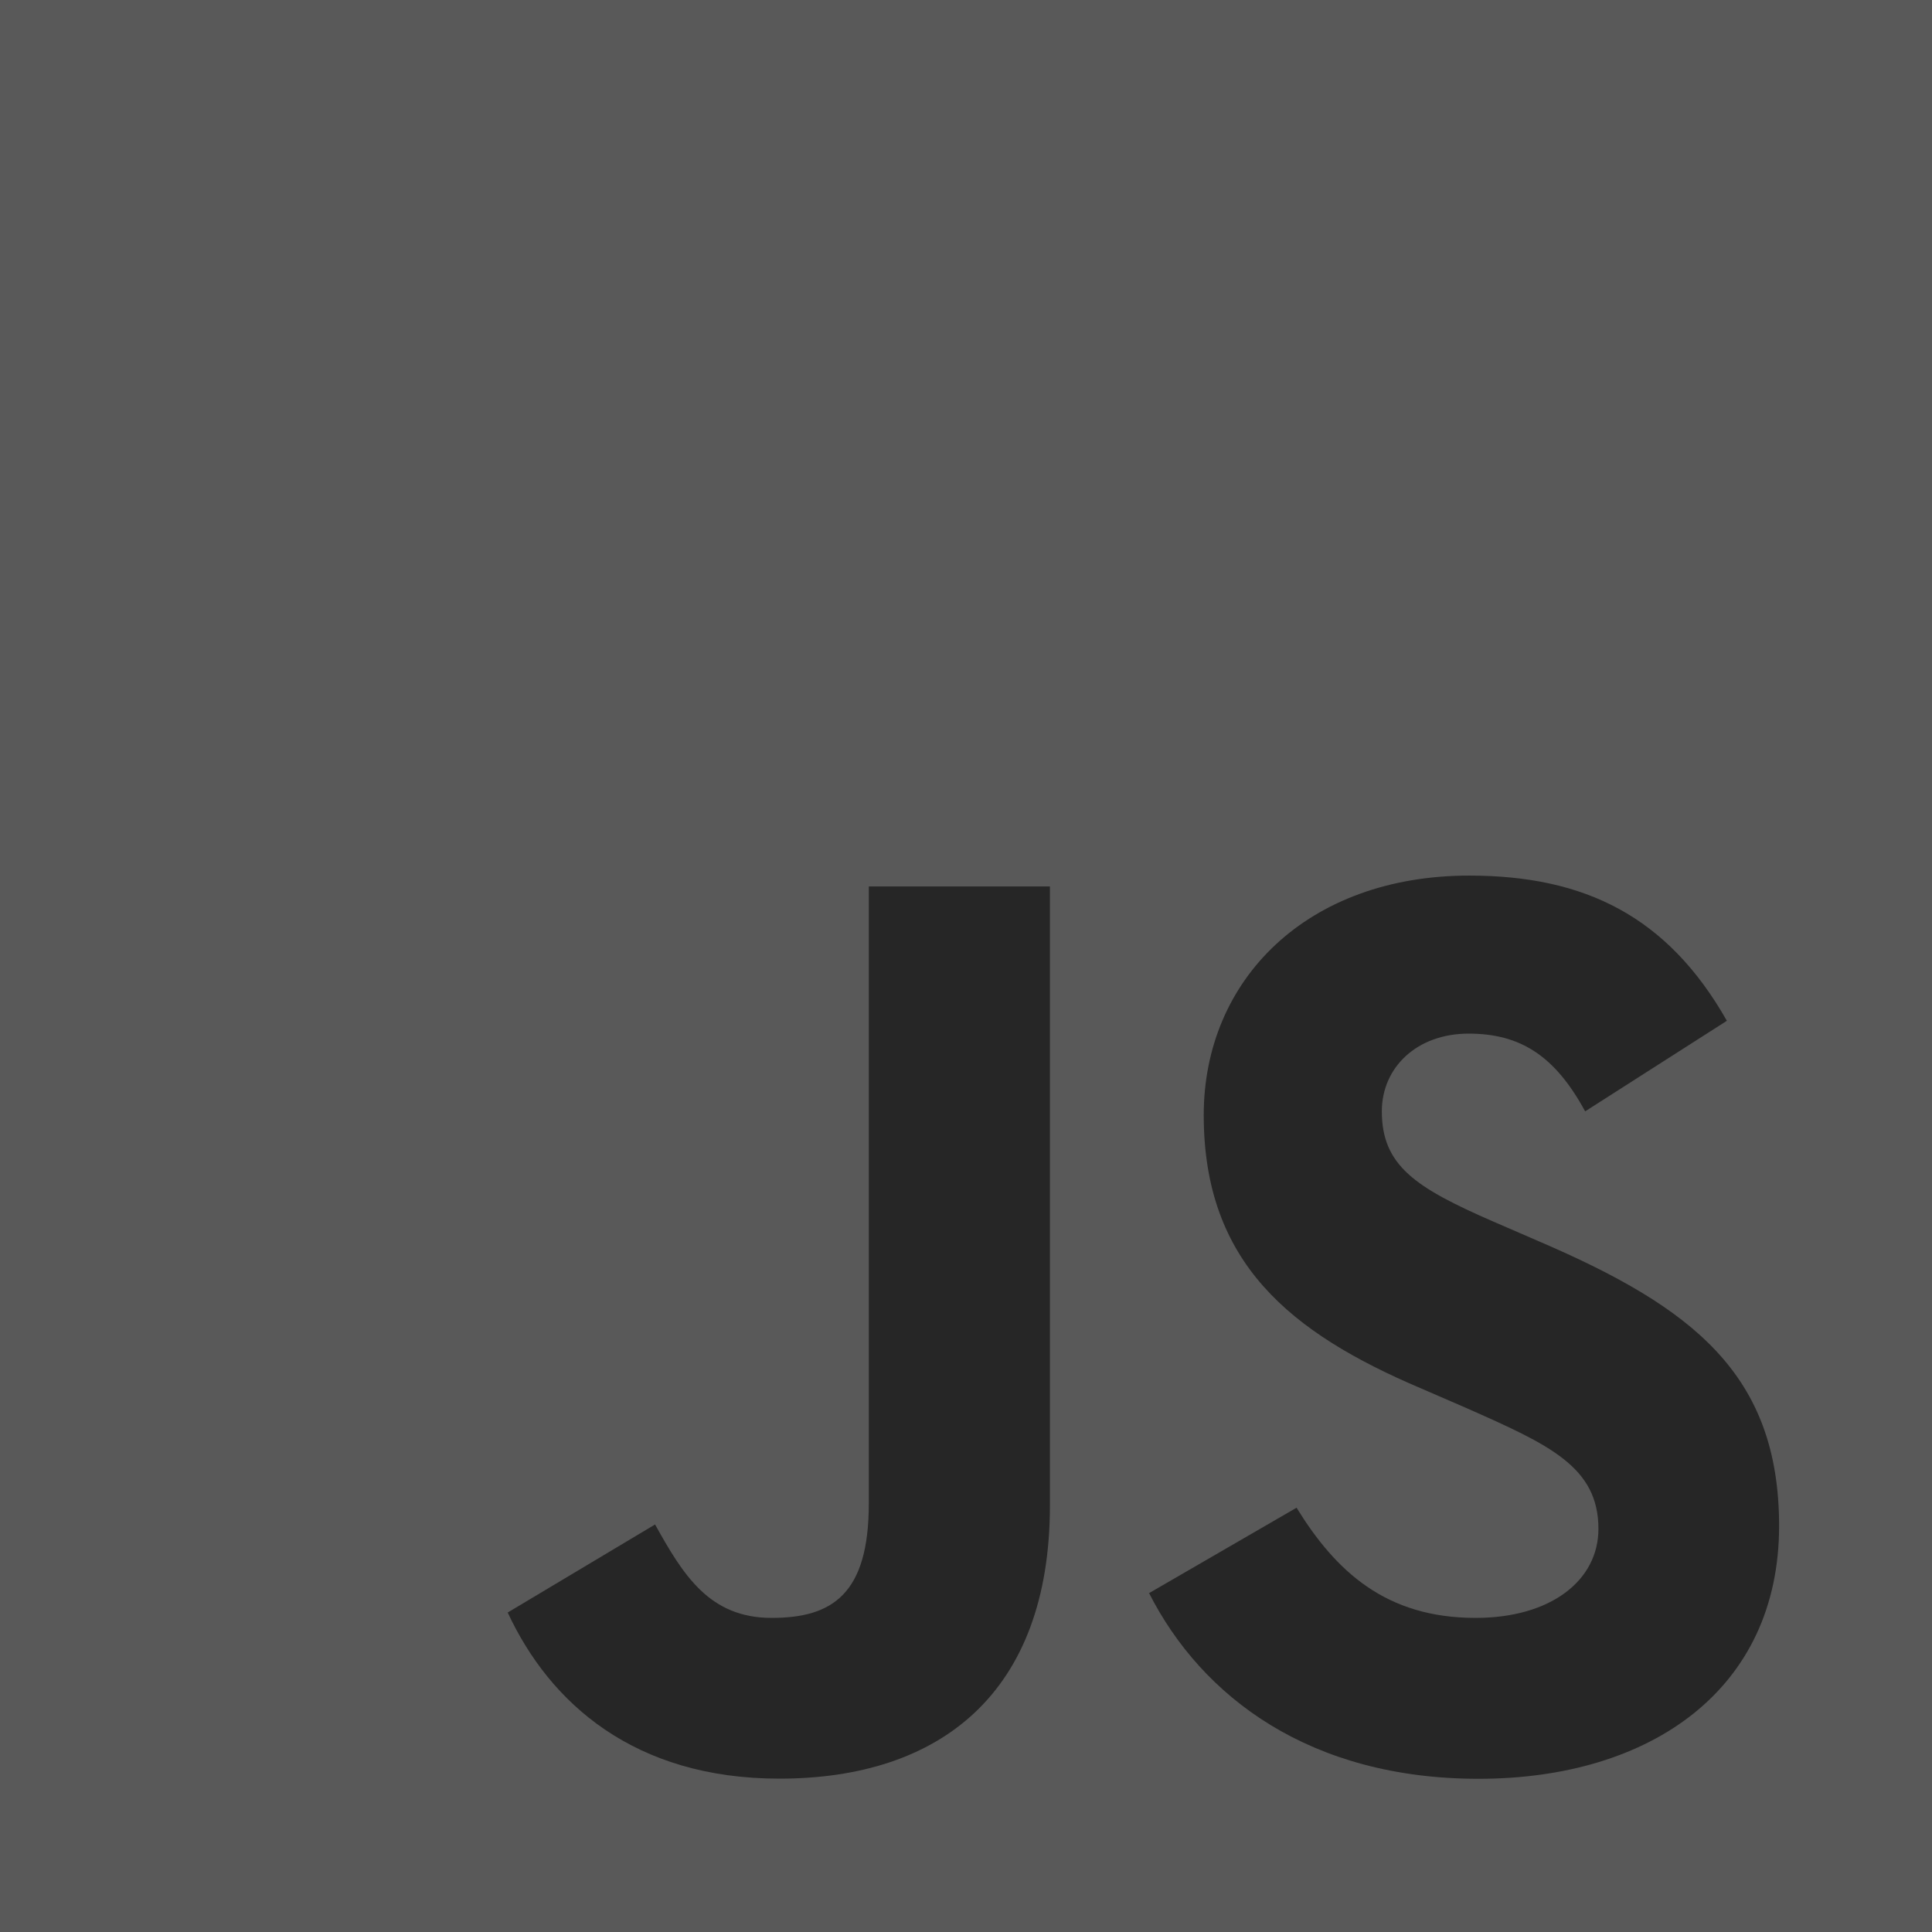 <svg id="Layer_1" data-name="Layer 1" xmlns="http://www.w3.org/2000/svg" viewBox="0 0 128 128"><defs><style>.cls-1{fill:#595959;}.cls-2{fill:#262626;}</style></defs><title>i-love-javascript</title><rect class="cls-1" width="128" height="128"/><path class="cls-2" d="M33.61,106.85,43.4,101c1.86,3.35,3.6,6.19,7.72,6.19,4,0,6.44-1.55,6.44-7.57V58.73h12v41c0,12.47-7.3,18.11-17.92,18.11-9.62,0-15.21-5-18-11"/><path class="cls-2" d="M76.11,105.56l9.79-5.67c2.59,4.2,5.9,7.3,11.86,7.3,5,0,8.14-2.49,8.14-5.9,0-4.12-3.28-5.58-8.74-8l-3-1.3c-8.66-3.68-14.41-8.32-14.41-18.11,0-9,6.88-15.87,17.59-15.87,7.63,0,13.13,2.68,17.07,9.62l-9.39,6c-2-3.68-4.29-5.15-7.72-5.15s-5.75,2.24-5.75,5.15c0,3.6,2.24,5.06,7.38,7.3l3,1.3c10.23,4.39,15.94,8.83,15.94,18.87,0,10.81-8.49,16.75-19.91,16.75-11.13,0-18.32-5.38-21.84-12.32"/></svg>